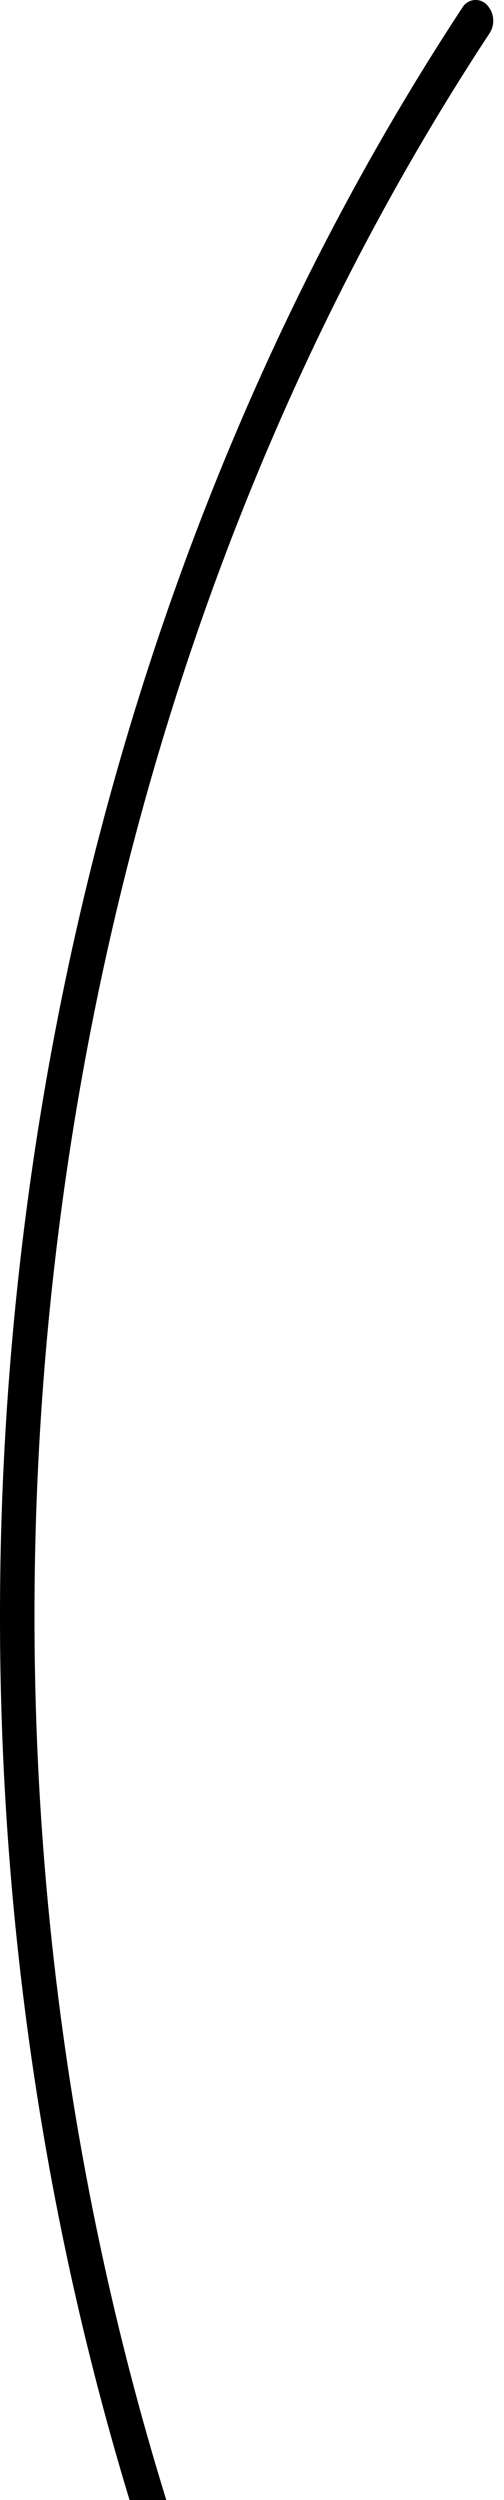 <svg width="23" height="114" viewBox="0 0 23 114" fill="none" xmlns="http://www.w3.org/2000/svg">
<path d="M7.59 114C-4.103 76.244 1.477 33.236 22.34 1.518C22.471 1.316 22.529 1.075 22.503 0.835C22.478 0.595 22.371 0.372 22.201 0.201C22.123 0.125 22.029 0.069 21.927 0.035C21.824 0.001 21.715 -0.008 21.608 0.007C21.5 0.022 21.398 0.062 21.309 0.123C21.219 0.183 21.145 0.264 21.092 0.358C0.036 32.407 -5.71 75.791 5.913 114H7.59Z" fill="black"/>
</svg>
